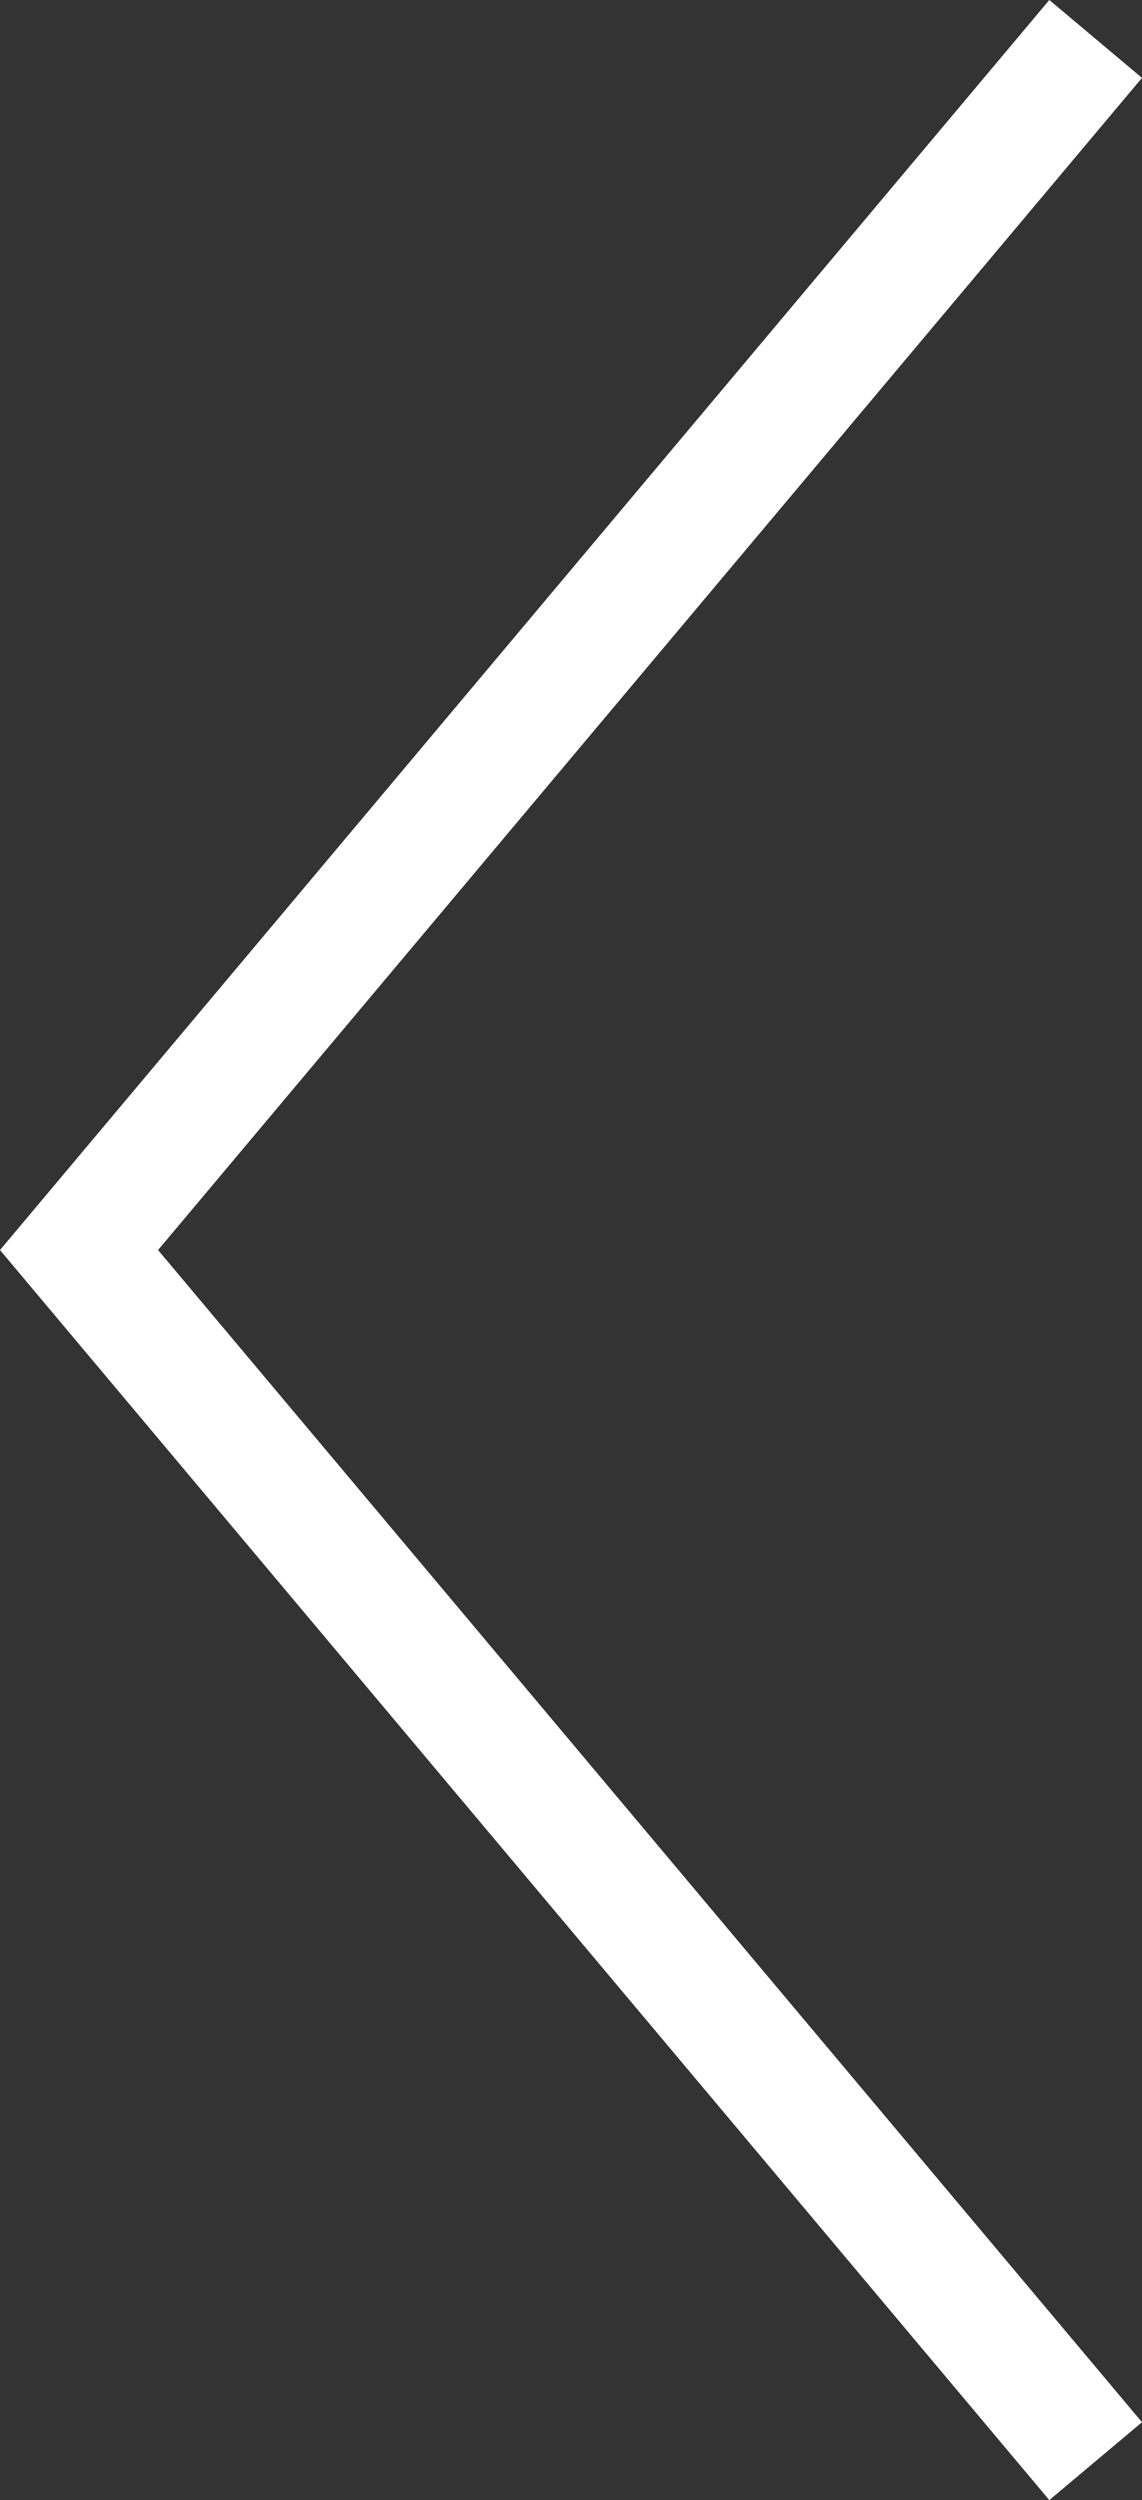 <svg xmlns="http://www.w3.org/2000/svg" width="18.872" height="41.286" viewBox="0 0 18.872 41.286">
  <rect x="0" y="0" width="18.872" height="41.286" fill="#333333" stroke="none"/>
  <path id="Path_1005" data-name="Path 1005" d="M29,0,45.8,20,29,40" transform="translate(47.106 40.643) rotate(-180)" fill="none" stroke="#fff" stroke-miterlimit="10" stroke-width="2"/>
</svg>
